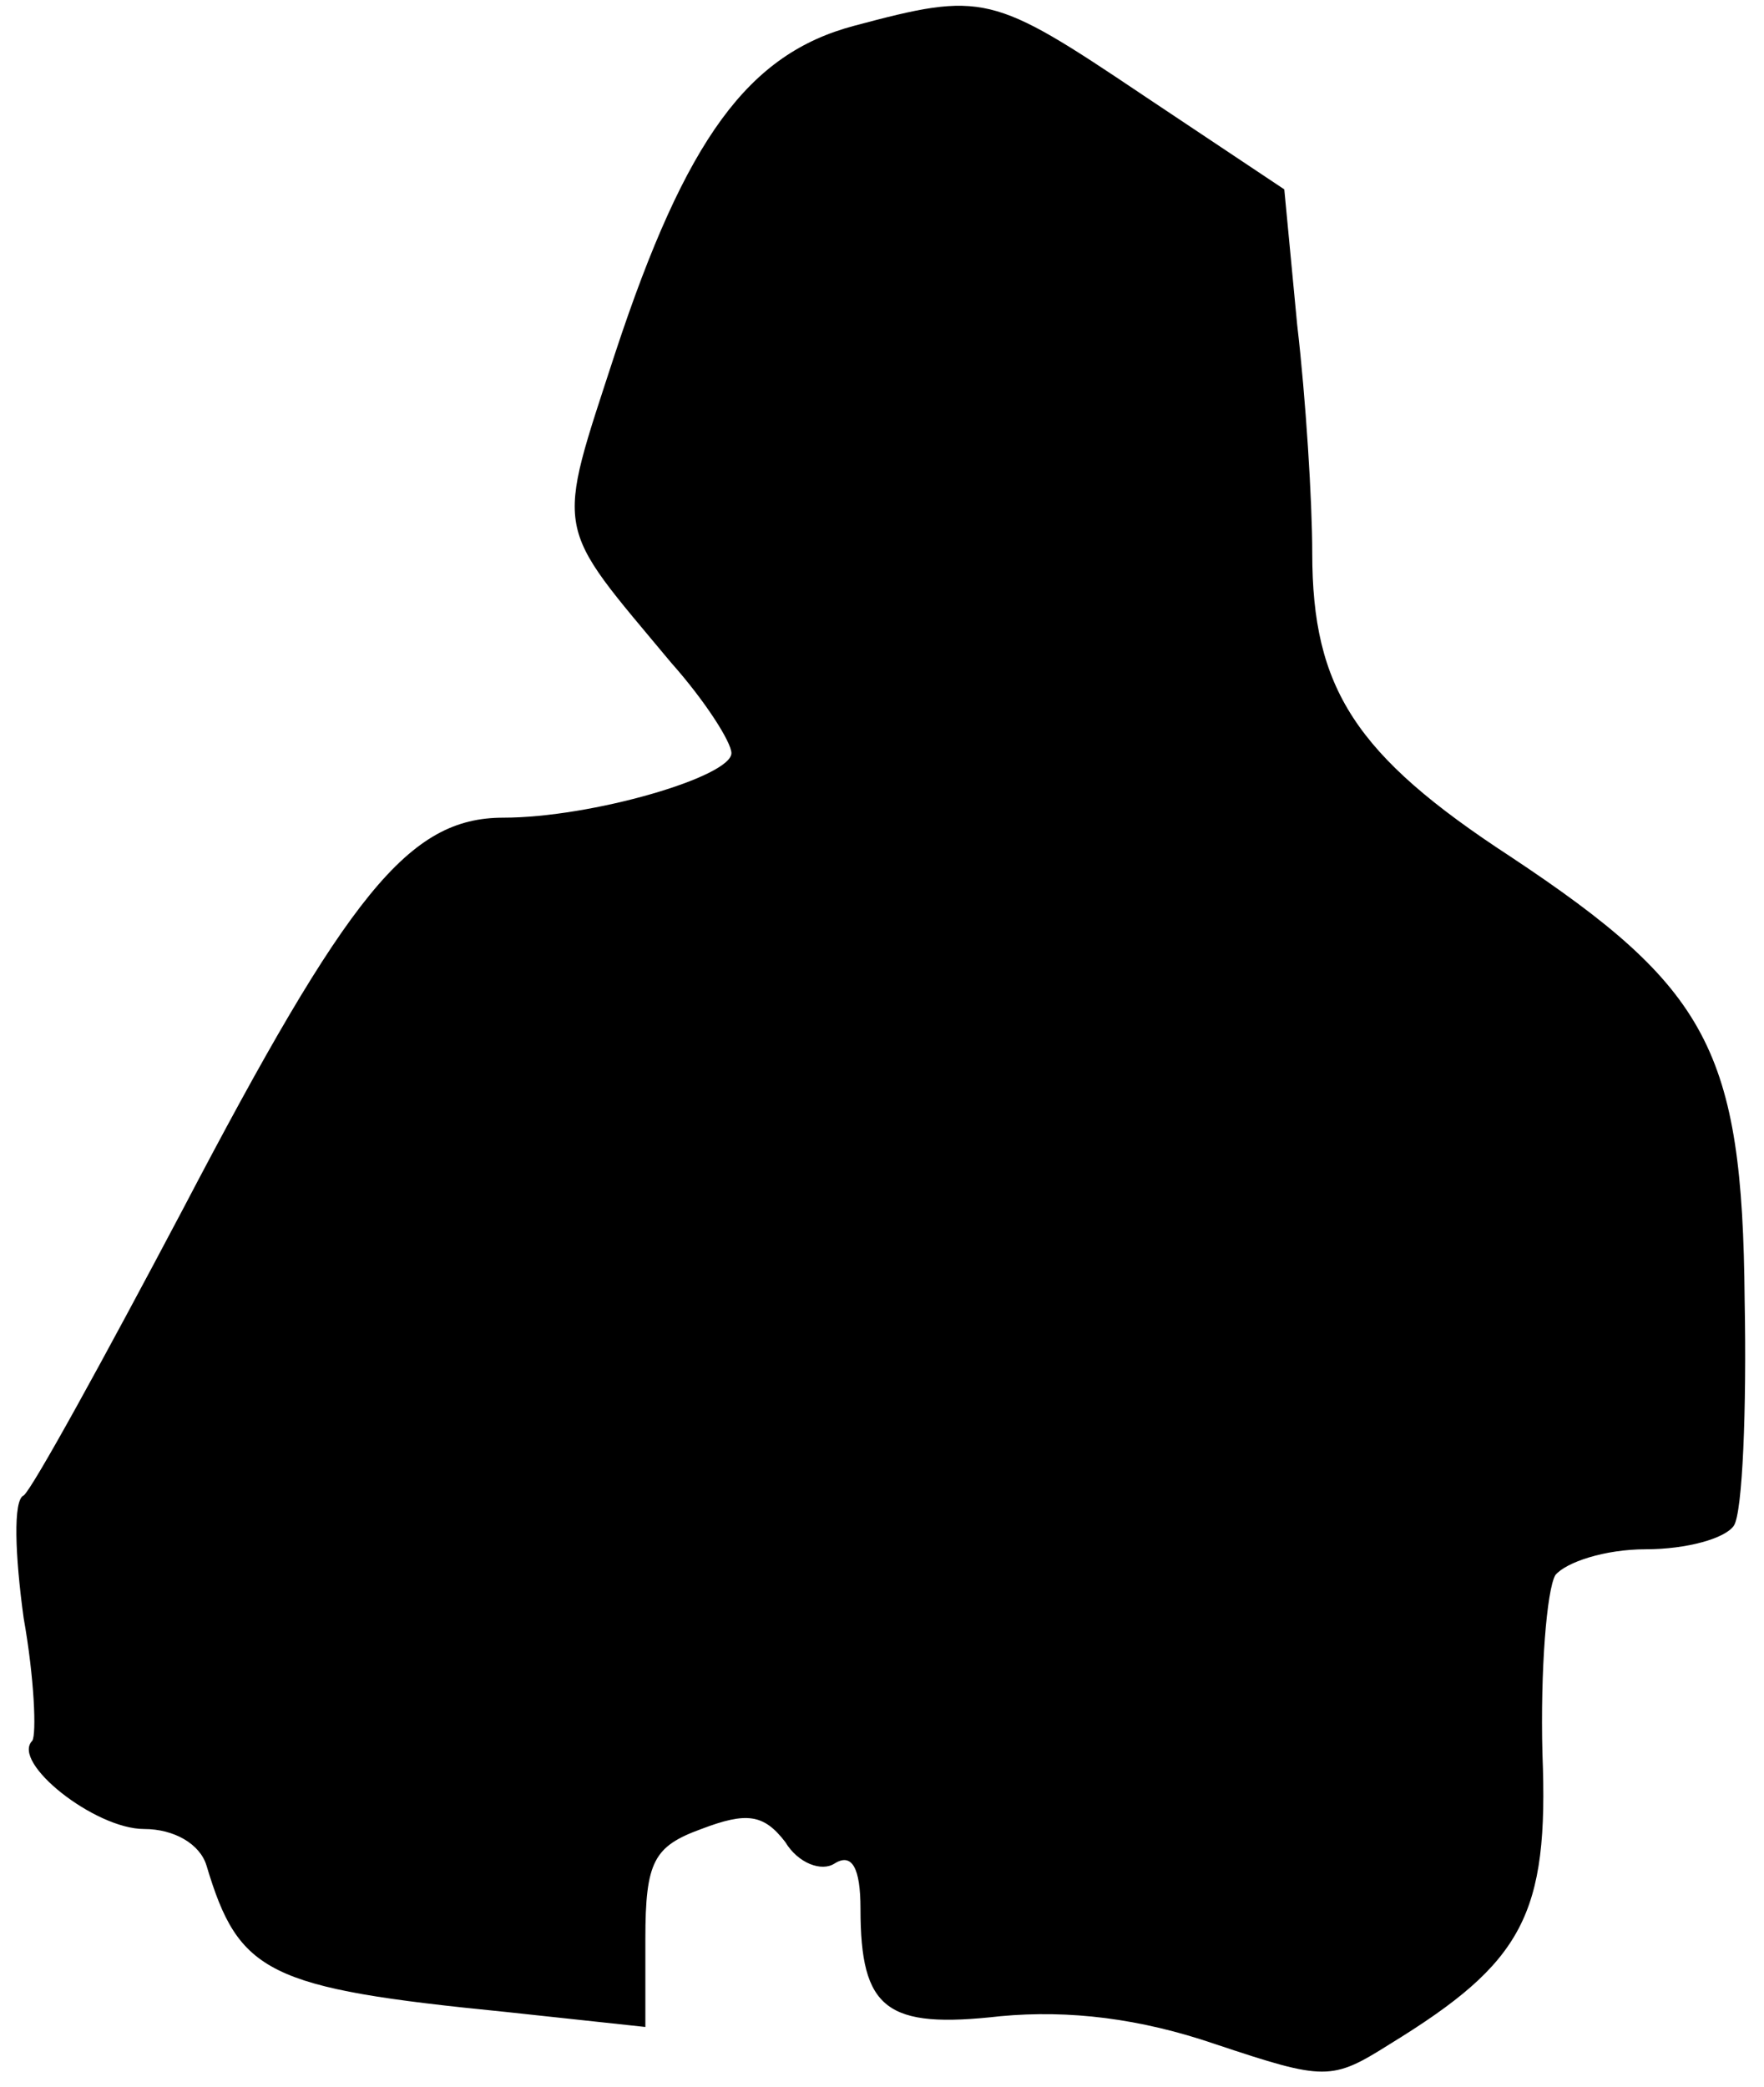 <?xml version="1.0" standalone="no"?>
<!DOCTYPE svg PUBLIC "-//W3C//DTD SVG 20010904//EN"
 "http://www.w3.org/TR/2001/REC-SVG-20010904/DTD/svg10.dtd">
<svg version="1.0" xmlns="http://www.w3.org/2000/svg"
 width="82pt" height="97pt" viewBox="0 0 82 97"
 preserveAspectRatio="xMidYMid meet">
<g transform="translate(0,97) scale(0.1,-0.1)"
fill="#000000" stroke="none">
<path fill="#000000" stroke="none" d="M397 958 c-49 -13 -78 -52 -111 -152
-28 -86 -29 -78 26 -144 16 -18 28 -37 28 -42 0 -11 -65 -30 -106 -30 -44 0
-72 -35 -149 -182 -37 -70 -70 -130 -74 -133 -5 -2 -4 -28 0 -57 5 -28 6 -54
4 -57 -10 -10 29 -41 52 -41 14 0 26 -7 29 -17 15 -50 28 -57 139 -68 l65 -7
0 41 c0 36 4 43 26 51 21 8 29 7 39 -6 6 -10 17 -14 23 -10 8 5 12 -2 12 -21
0 -47 12 -56 65 -50 32 3 65 -1 100 -13 51 -17 54 -17 81 0 62 38 74 60 71
135 -1 39 2 76 6 83 5 6 23 12 42 12 19 0 37 5 41 11 4 6 6 54 5 105 -1 116
-17 145 -109 206 -72 47 -92 78 -92 141 0 24 -3 72 -7 106 l-6 63 -66 44 c-70
47 -74 48 -134 32z"/>
</g>
</svg>
